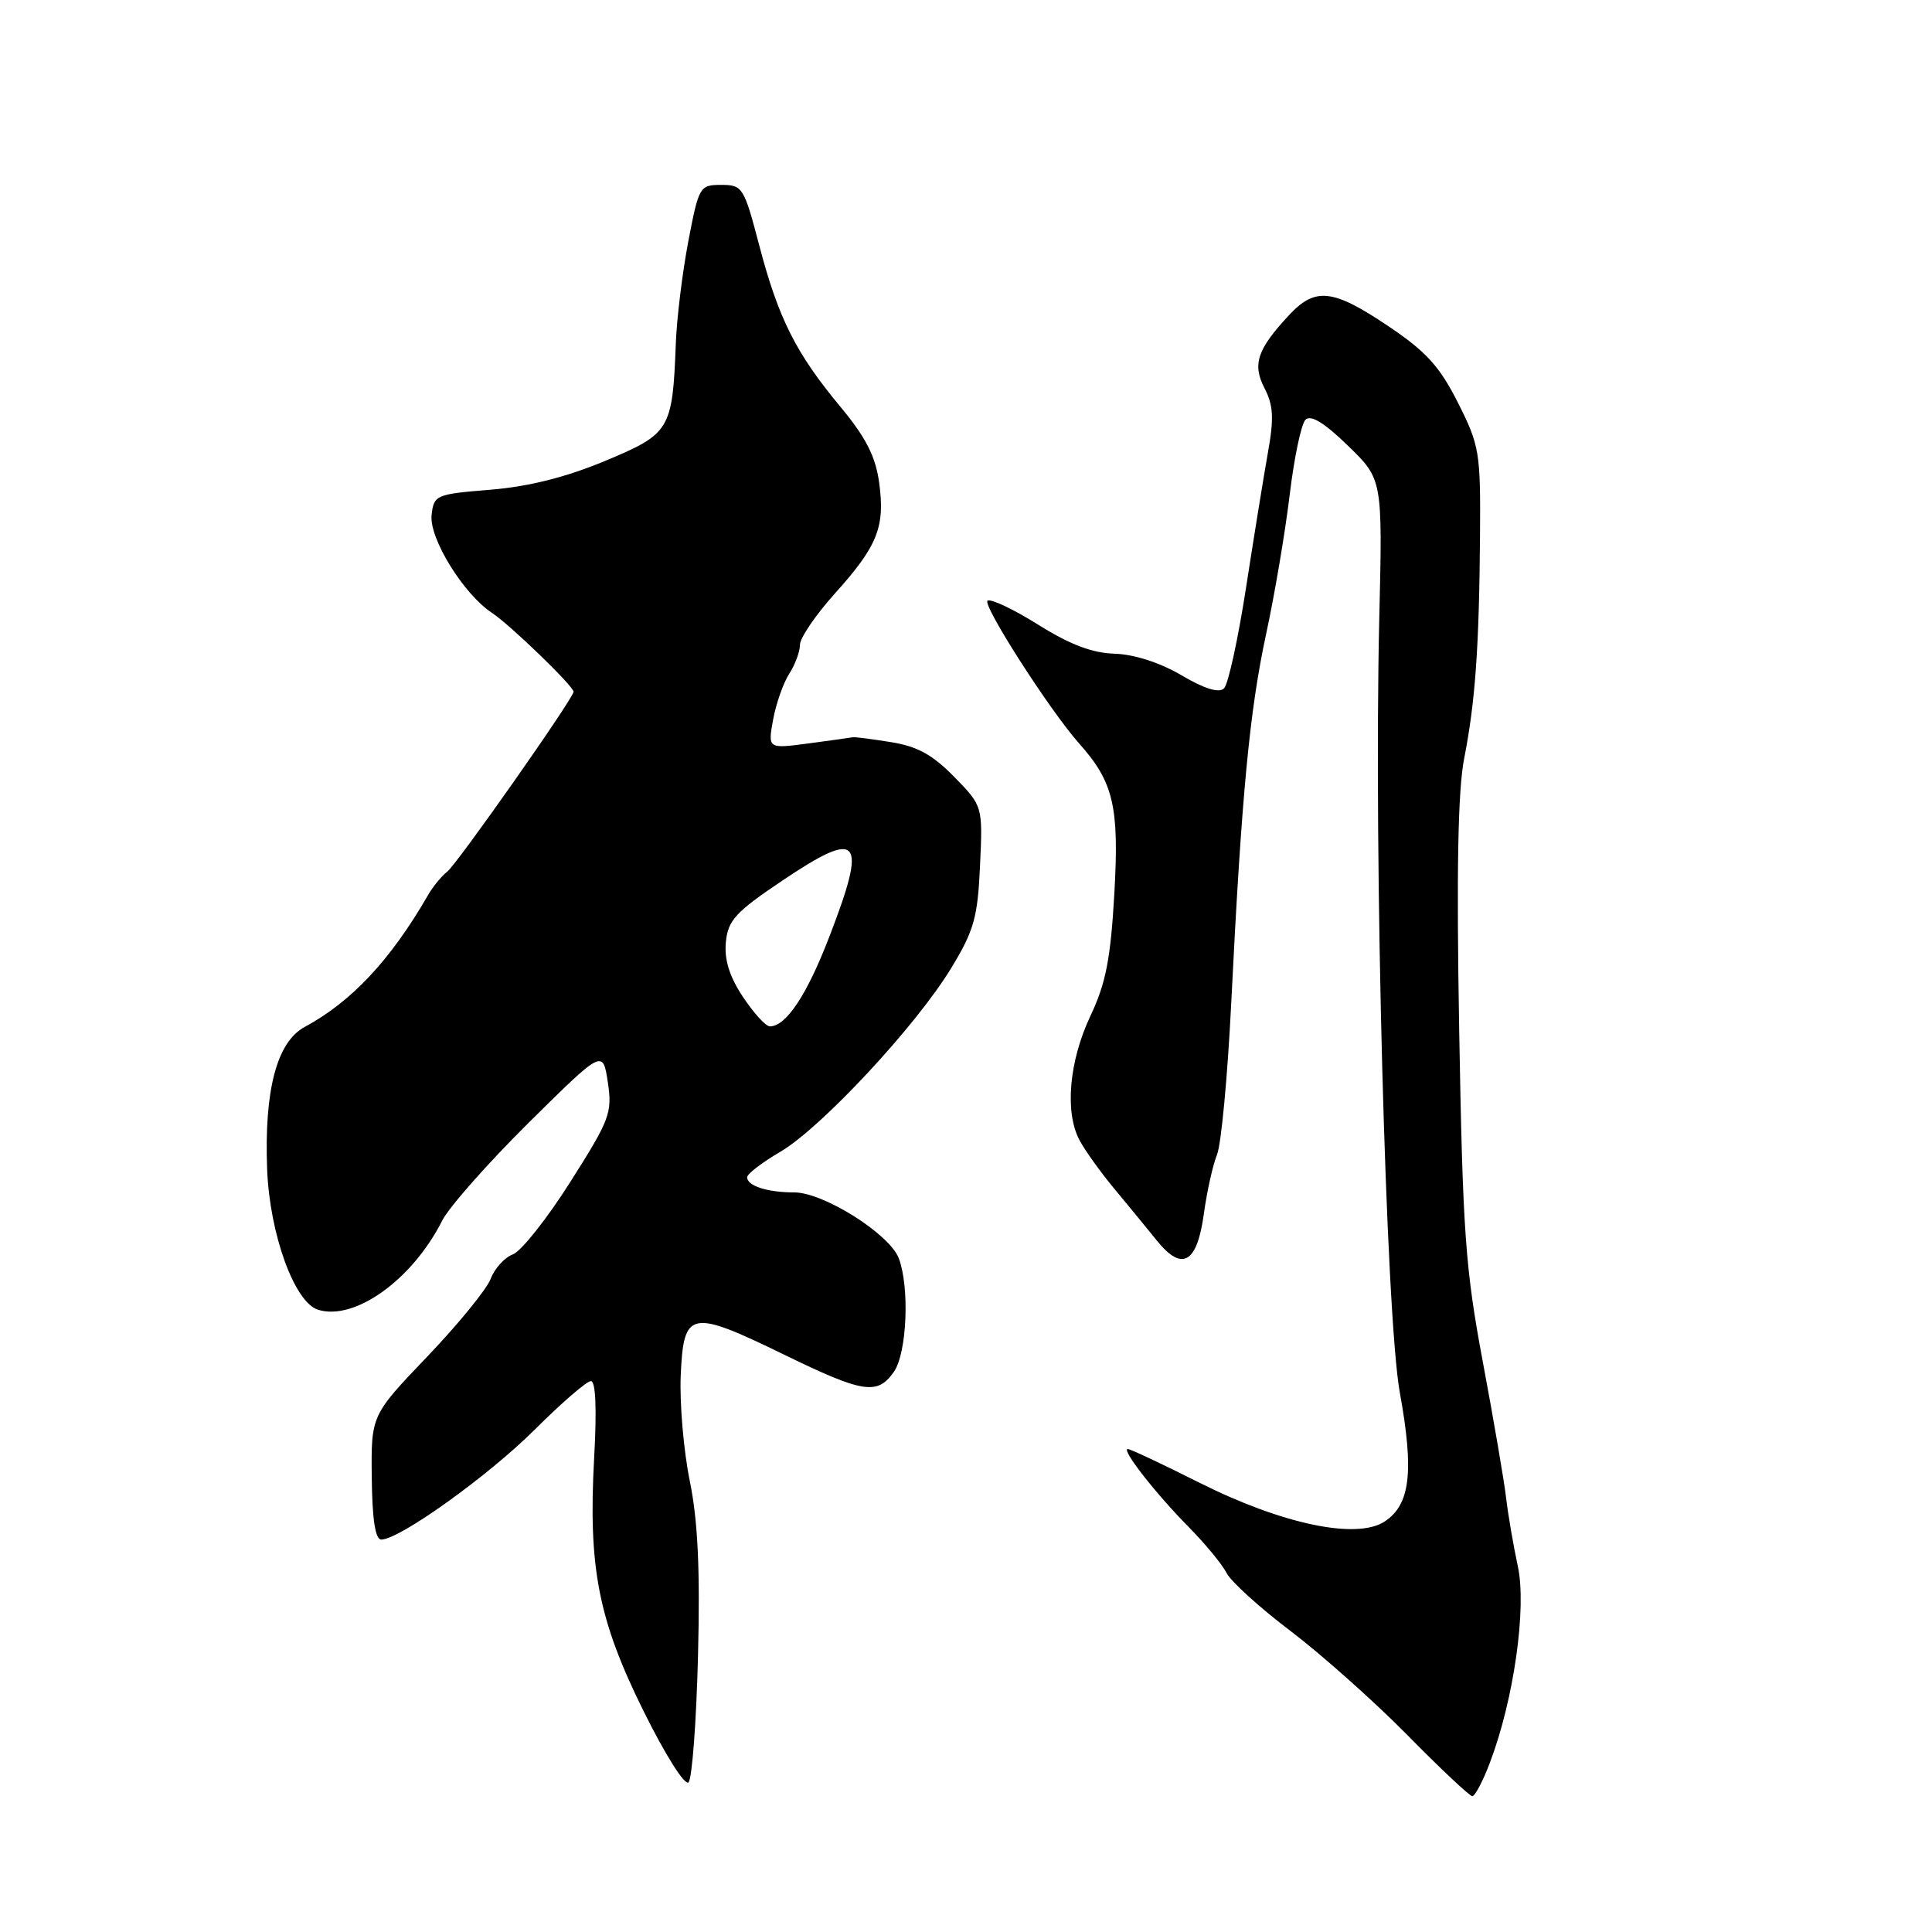 <?xml version="1.0" encoding="UTF-8" standalone="no"?>
<!DOCTYPE svg PUBLIC "-//W3C//DTD SVG 1.1//EN" "http://www.w3.org/Graphics/SVG/1.1/DTD/svg11.dtd" >
<svg xmlns="http://www.w3.org/2000/svg" xmlns:xlink="http://www.w3.org/1999/xlink" version="1.1" viewBox="0 0 256 256">
 <g >
 <path fill="currentColor"
d=" M 197.39 233.64 C 200.58 225.30 202.32 213.07 201.12 207.53 C 200.52 204.76 199.83 200.70 199.57 198.50 C 199.32 196.30 197.93 188.20 196.49 180.50 C 194.15 168.01 193.82 163.27 193.35 136.50 C 192.98 115.48 193.18 104.70 194.01 100.50 C 195.48 93.03 196.00 85.76 196.11 70.92 C 196.19 59.93 196.04 59.02 193.18 53.35 C 190.74 48.52 188.96 46.57 183.92 43.19 C 176.61 38.28 174.29 38.02 170.81 41.75 C 166.58 46.29 165.91 48.28 167.57 51.47 C 168.72 53.70 168.82 55.42 168.02 59.89 C 167.47 62.97 166.16 71.06 165.11 77.85 C 164.06 84.64 162.75 90.65 162.20 91.20 C 161.53 91.87 159.65 91.30 156.54 89.47 C 153.68 87.79 150.27 86.70 147.69 86.62 C 144.73 86.53 141.77 85.41 137.59 82.79 C 134.34 80.75 131.31 79.31 130.86 79.59 C 130.08 80.07 139.11 94.15 142.98 98.50 C 147.55 103.62 148.31 106.86 147.66 118.34 C 147.16 127.09 146.53 130.30 144.48 134.63 C 141.66 140.60 141.06 147.37 143.04 151.08 C 143.74 152.41 145.81 155.30 147.64 157.50 C 149.47 159.70 152.02 162.81 153.32 164.42 C 156.65 168.53 158.62 167.39 159.52 160.82 C 159.92 157.89 160.70 154.38 161.26 153.00 C 161.82 151.62 162.66 142.62 163.14 133.00 C 164.51 105.35 165.57 94.20 167.77 84.00 C 168.90 78.78 170.30 70.48 170.89 65.57 C 171.48 60.66 172.42 56.18 172.98 55.62 C 173.68 54.92 175.47 56.00 178.60 59.05 C 183.20 63.50 183.20 63.50 182.76 82.00 C 182.02 113.64 183.63 174.24 185.48 184.50 C 187.39 195.02 186.87 199.38 183.47 201.61 C 179.76 204.04 169.89 201.97 158.90 196.45 C 154.03 194.00 149.77 192.00 149.44 192.00 C 148.52 192.00 153.07 197.84 157.50 202.33 C 159.70 204.56 161.96 207.30 162.52 208.42 C 163.08 209.54 166.90 213.01 171.02 216.13 C 175.13 219.25 182.09 225.45 186.48 229.90 C 190.86 234.36 194.74 238.00 195.09 238.00 C 195.44 238.00 196.48 236.04 197.39 233.64 Z  M 92.49 219.40 C 92.78 207.90 92.47 201.49 91.40 196.23 C 90.58 192.23 90.04 185.93 90.20 182.23 C 90.58 173.62 91.45 173.44 103.82 179.46 C 114.39 184.61 116.25 184.90 118.44 181.78 C 120.18 179.30 120.55 170.57 119.09 166.72 C 117.86 163.51 109.13 158.00 105.24 158.00 C 101.68 158.00 99.00 157.14 99.00 155.99 C 99.00 155.55 100.98 154.03 103.41 152.61 C 108.85 149.41 121.42 135.90 126.05 128.26 C 129.06 123.31 129.55 121.57 129.86 114.69 C 130.22 106.81 130.22 106.81 126.44 102.94 C 123.59 100.02 121.54 98.89 118.08 98.34 C 115.56 97.93 113.28 97.64 113.00 97.69 C 112.72 97.75 110.08 98.11 107.12 98.51 C 101.74 99.22 101.74 99.22 102.44 95.36 C 102.83 93.24 103.79 90.50 104.57 89.29 C 105.36 88.07 106.00 86.33 106.00 85.43 C 106.00 84.53 108.08 81.48 110.61 78.66 C 116.30 72.34 117.30 69.82 116.49 63.93 C 116.01 60.46 114.73 57.96 111.36 53.90 C 105.46 46.81 103.14 42.19 100.60 32.50 C 98.58 24.80 98.39 24.50 95.57 24.50 C 92.71 24.50 92.60 24.70 91.20 32.00 C 90.42 36.12 89.67 42.20 89.55 45.50 C 89.11 56.97 88.81 57.47 80.19 61.07 C 74.98 63.24 70.08 64.47 65.00 64.89 C 57.75 65.48 57.49 65.59 57.19 68.23 C 56.83 71.30 61.42 78.73 65.19 81.21 C 67.59 82.79 76.00 90.92 76.00 91.66 C 76.00 92.51 60.54 114.53 59.24 115.52 C 58.51 116.08 57.37 117.47 56.71 118.62 C 51.74 127.22 46.58 132.73 40.38 136.07 C 36.68 138.06 34.99 144.47 35.40 155.00 C 35.74 163.52 39.01 172.55 42.12 173.54 C 46.97 175.08 54.64 169.58 58.59 161.74 C 59.49 159.96 64.65 154.12 70.05 148.77 C 79.88 139.05 79.88 139.05 80.54 143.40 C 81.15 147.46 80.81 148.35 75.57 156.61 C 72.48 161.49 69.05 165.81 67.96 166.21 C 66.87 166.62 65.54 168.07 65.02 169.45 C 64.50 170.82 60.72 175.46 56.62 179.75 C 49.17 187.54 49.17 187.54 49.26 195.77 C 49.32 201.34 49.73 204.00 50.52 204.00 C 52.94 204.00 64.74 195.54 70.90 189.39 C 74.42 185.88 77.75 183.00 78.30 183.00 C 78.93 183.00 79.09 186.70 78.73 193.13 C 77.93 207.73 79.27 214.61 85.29 226.76 C 88.13 232.50 90.75 236.65 91.23 236.17 C 91.71 235.69 92.27 228.15 92.49 219.40 Z  M 98.44 132.09 C 96.65 129.39 95.96 127.16 96.18 124.84 C 96.46 121.94 97.45 120.86 103.70 116.66 C 113.97 109.76 114.97 110.97 109.88 124.15 C 106.91 131.86 104.16 136.00 102.01 136.00 C 101.47 136.00 99.87 134.24 98.44 132.09 Z "/>
</g>
</svg>